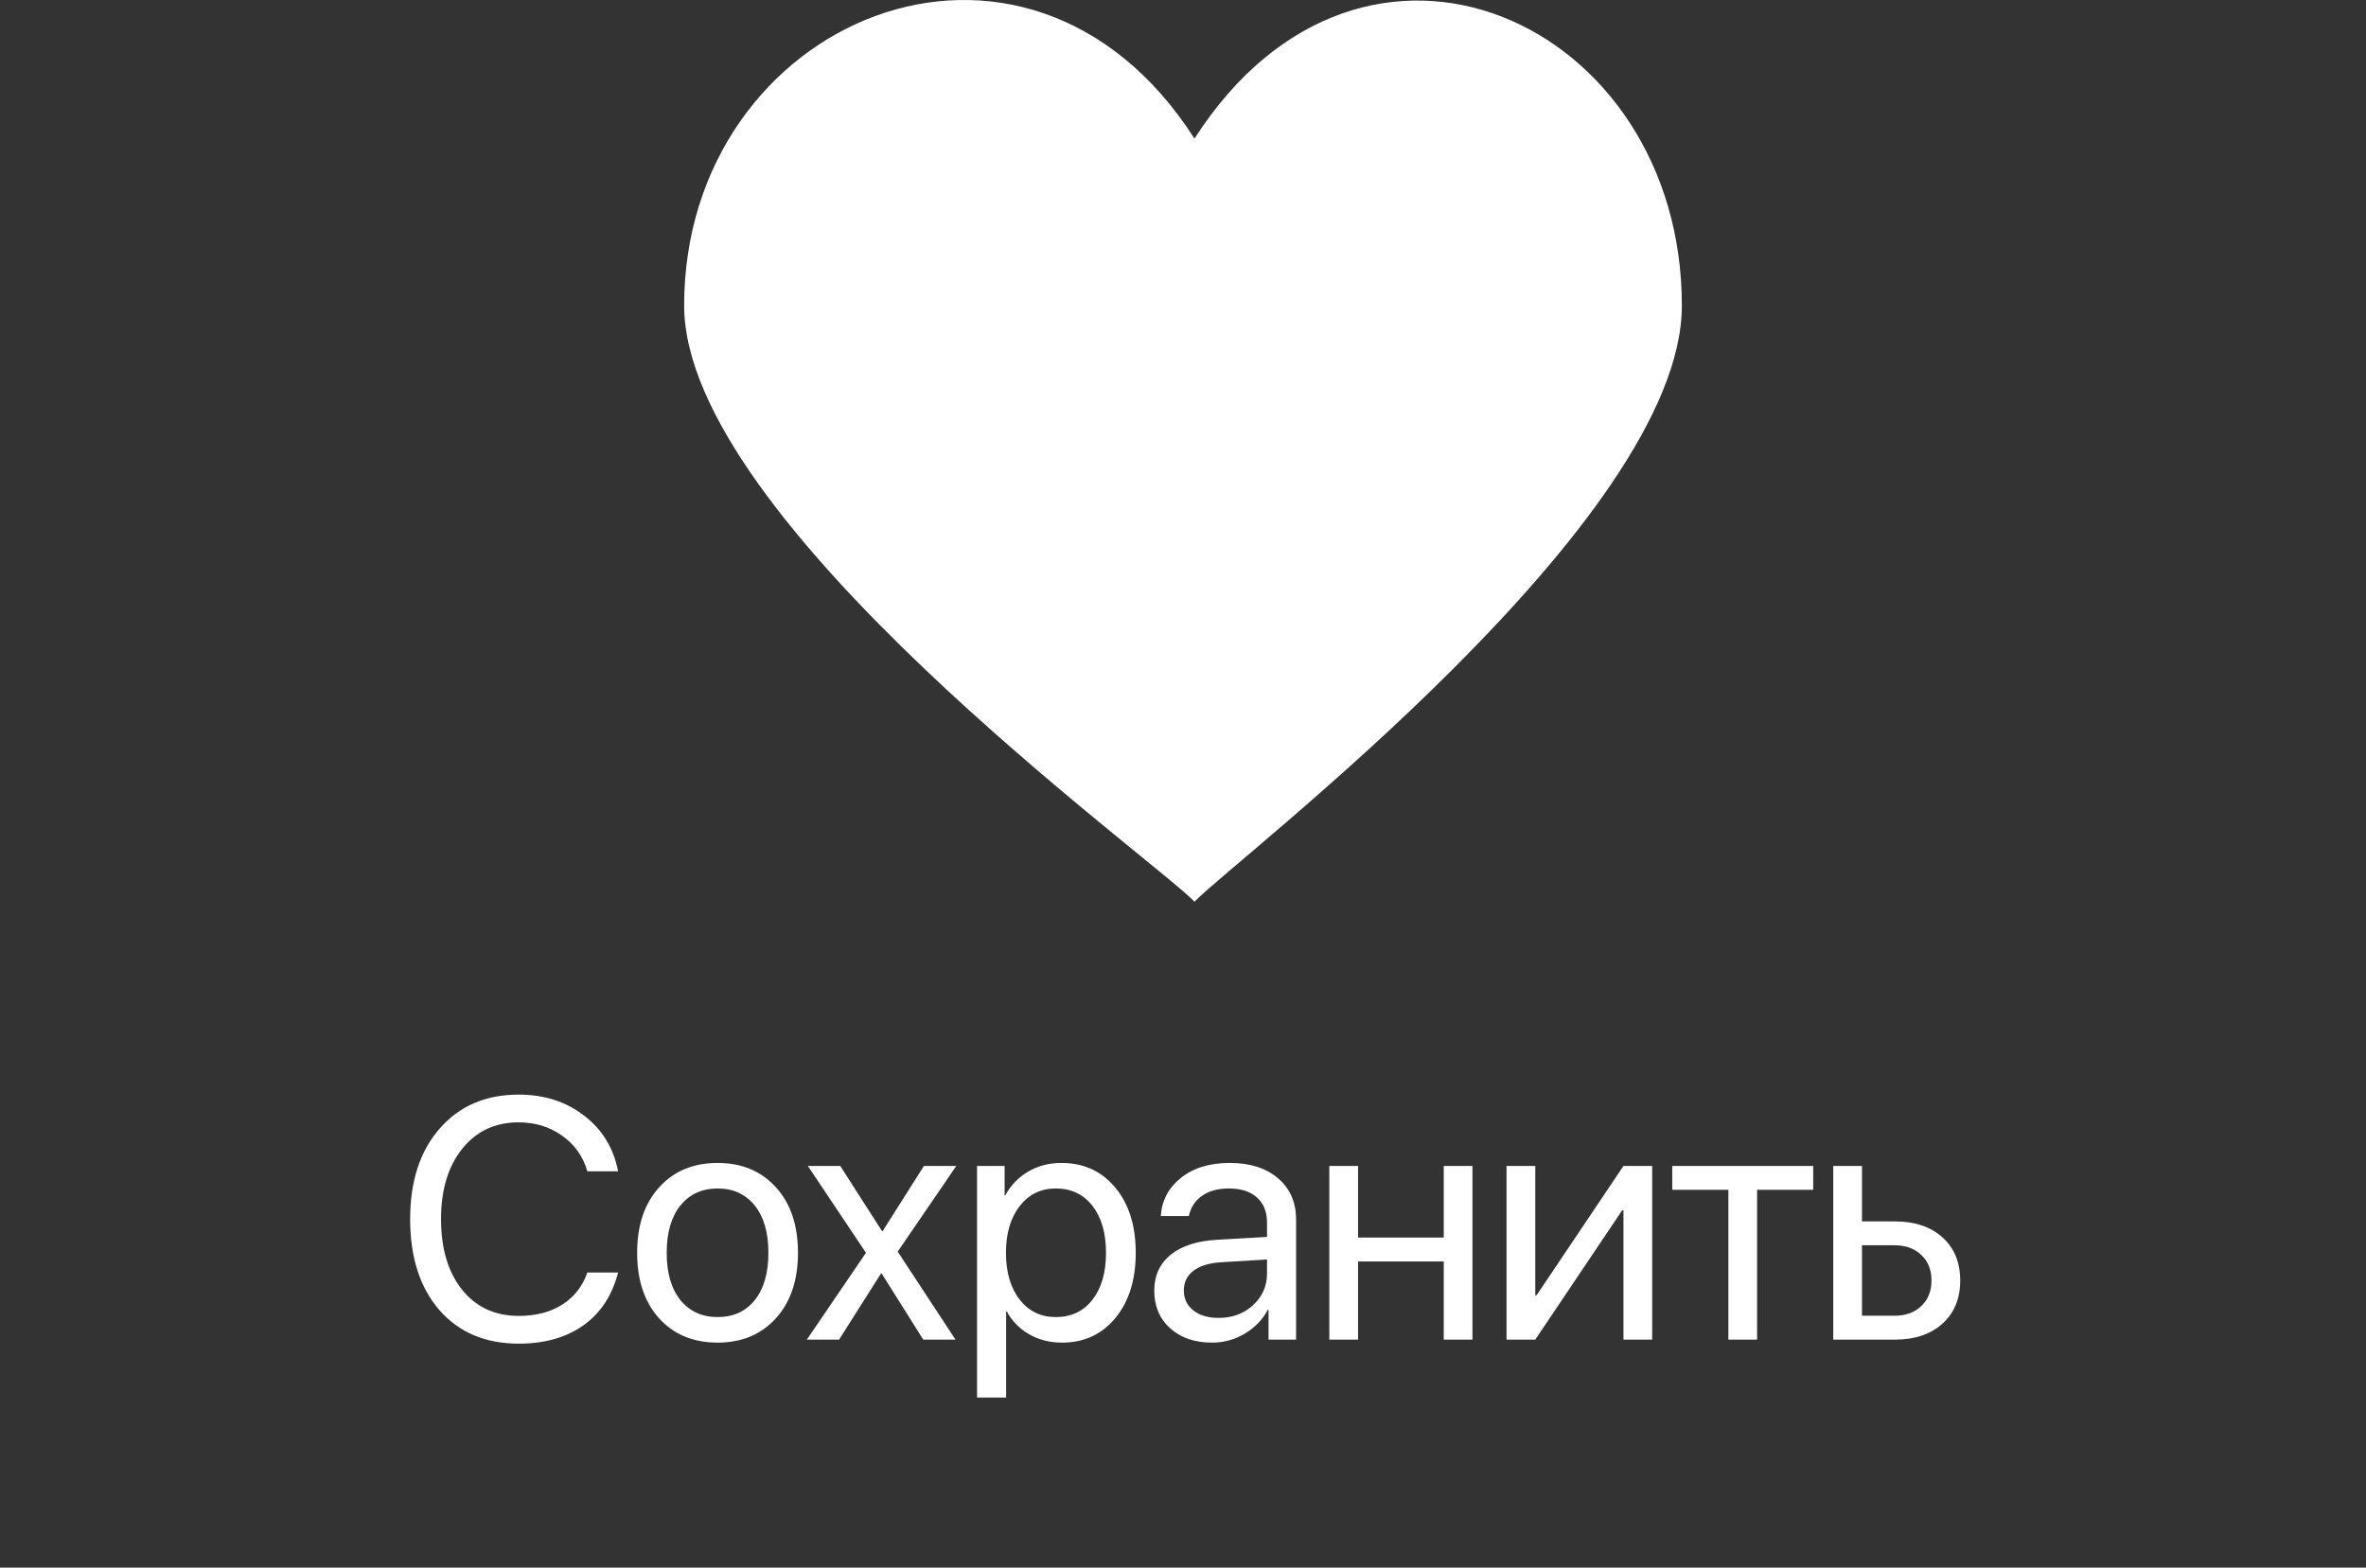 <svg width="83" height="55" viewBox="0 0 83 55" fill="none" xmlns="http://www.w3.org/2000/svg">
<rect x="0" y="0" width="83" height="55" fill="#333333" stroke="none"/>
<path d="M41.903 4.862C35.983 -4.377 24 0.656 24 10.72C24 18.276 40.428 30.098 41.903 31.635C43.389 30.098 59 18.276 59 10.72C59 0.732 47.835 -4.377 41.903 4.862Z" fill="white"/>
<path d="M18.196 47.141C17.028 47.141 16.101 46.748 15.413 45.963C14.729 45.174 14.388 44.109 14.388 42.77C14.388 41.441 14.733 40.383 15.425 39.594C16.116 38.801 17.04 38.404 18.196 38.404C19.095 38.404 19.86 38.65 20.493 39.143C21.13 39.631 21.526 40.281 21.683 41.094H20.605C20.452 40.57 20.157 40.154 19.72 39.846C19.282 39.533 18.774 39.377 18.196 39.377C17.372 39.377 16.712 39.685 16.216 40.303C15.72 40.92 15.472 41.742 15.472 42.77C15.472 43.809 15.718 44.635 16.21 45.248C16.702 45.861 17.366 46.168 18.202 46.168C18.8 46.168 19.308 46.035 19.726 45.77C20.144 45.504 20.437 45.129 20.605 44.645H21.683C21.476 45.449 21.071 46.066 20.47 46.496C19.868 46.926 19.11 47.141 18.196 47.141ZM25.175 47.105C24.323 47.105 23.64 46.822 23.124 46.256C22.609 45.685 22.351 44.918 22.351 43.953C22.351 42.988 22.609 42.223 23.124 41.656C23.64 41.086 24.323 40.801 25.175 40.801C26.023 40.801 26.704 41.086 27.22 41.656C27.736 42.223 27.993 42.988 27.993 43.953C27.993 44.914 27.736 45.68 27.22 46.25C26.704 46.82 26.023 47.105 25.175 47.105ZM23.868 45.611C24.193 46.01 24.628 46.209 25.175 46.209C25.722 46.209 26.155 46.012 26.476 45.617C26.796 45.219 26.956 44.664 26.956 43.953C26.956 43.242 26.796 42.69 26.476 42.295C26.155 41.897 25.722 41.697 25.175 41.697C24.628 41.697 24.193 41.897 23.868 42.295C23.548 42.693 23.388 43.246 23.388 43.953C23.388 44.66 23.548 45.213 23.868 45.611ZM30.929 44.68H30.906L29.435 47H28.304L30.378 43.953L28.339 40.906H29.476L30.941 43.191H30.964L32.412 40.906H33.548L31.492 43.912L33.519 47H32.388L30.929 44.68ZM37.234 40.801C38.015 40.801 38.644 41.088 39.121 41.662C39.601 42.236 39.842 43 39.842 43.953C39.842 44.902 39.603 45.666 39.127 46.244C38.65 46.818 38.027 47.105 37.258 47.105C36.828 47.105 36.443 47.008 36.103 46.812C35.763 46.617 35.502 46.35 35.318 46.01H35.295V49.033H34.275V40.906H35.242V41.938H35.265C35.457 41.586 35.724 41.309 36.068 41.105C36.412 40.902 36.8 40.801 37.234 40.801ZM37.035 46.209C37.578 46.209 38.008 46.006 38.324 45.6C38.64 45.193 38.799 44.645 38.799 43.953C38.799 43.262 38.64 42.713 38.324 42.307C38.008 41.9 37.578 41.697 37.035 41.697C36.511 41.697 36.09 41.904 35.769 42.318C35.449 42.732 35.289 43.277 35.289 43.953C35.289 44.633 35.449 45.18 35.769 45.594C36.09 46.004 36.511 46.209 37.035 46.209ZM42.748 46.238C43.228 46.238 43.631 46.09 43.955 45.793C44.283 45.492 44.447 45.123 44.447 44.685V44.188L42.818 44.287C42.408 44.315 42.09 44.414 41.863 44.586C41.641 44.758 41.529 44.988 41.529 45.277C41.529 45.566 41.641 45.799 41.863 45.975C42.086 46.15 42.381 46.238 42.748 46.238ZM42.52 47.105C41.914 47.105 41.424 46.938 41.049 46.602C40.678 46.266 40.492 45.824 40.492 45.277C40.492 44.754 40.684 44.336 41.066 44.023C41.453 43.711 41.998 43.535 42.701 43.496L44.447 43.397V42.887C44.447 42.516 44.33 42.225 44.096 42.014C43.861 41.803 43.533 41.697 43.111 41.697C42.725 41.697 42.41 41.783 42.168 41.955C41.926 42.123 41.772 42.359 41.705 42.664H40.721C40.756 42.121 40.99 41.676 41.424 41.328C41.861 40.977 42.432 40.801 43.135 40.801C43.85 40.801 44.416 40.98 44.834 41.34C45.256 41.699 45.467 42.182 45.467 42.787V47H44.5V45.951H44.477C44.293 46.299 44.023 46.578 43.668 46.789C43.312 47 42.93 47.105 42.52 47.105ZM50.647 47V44.258H47.641V47H46.633V40.906H47.641V43.42H50.647V40.906H51.654V47H50.647ZM53.858 47H52.85V40.906H53.858V45.441H53.905L56.952 40.906H57.959V47H56.952V42.465H56.905L53.858 47ZM63.608 40.906V41.744H61.639V47H60.632V41.744H58.663V40.906H63.608ZM66.456 43.69H65.319V46.162H66.456C66.85 46.162 67.165 46.049 67.399 45.822C67.638 45.596 67.757 45.297 67.757 44.926C67.757 44.551 67.638 44.252 67.399 44.029C67.165 43.803 66.85 43.69 66.456 43.69ZM64.311 47V40.906H65.319V42.852H66.474C67.173 42.852 67.73 43.039 68.144 43.414C68.558 43.789 68.765 44.293 68.765 44.926C68.765 45.559 68.558 46.062 68.144 46.438C67.73 46.812 67.173 47 66.474 47H64.311Z" fill="white"/>
</svg>
